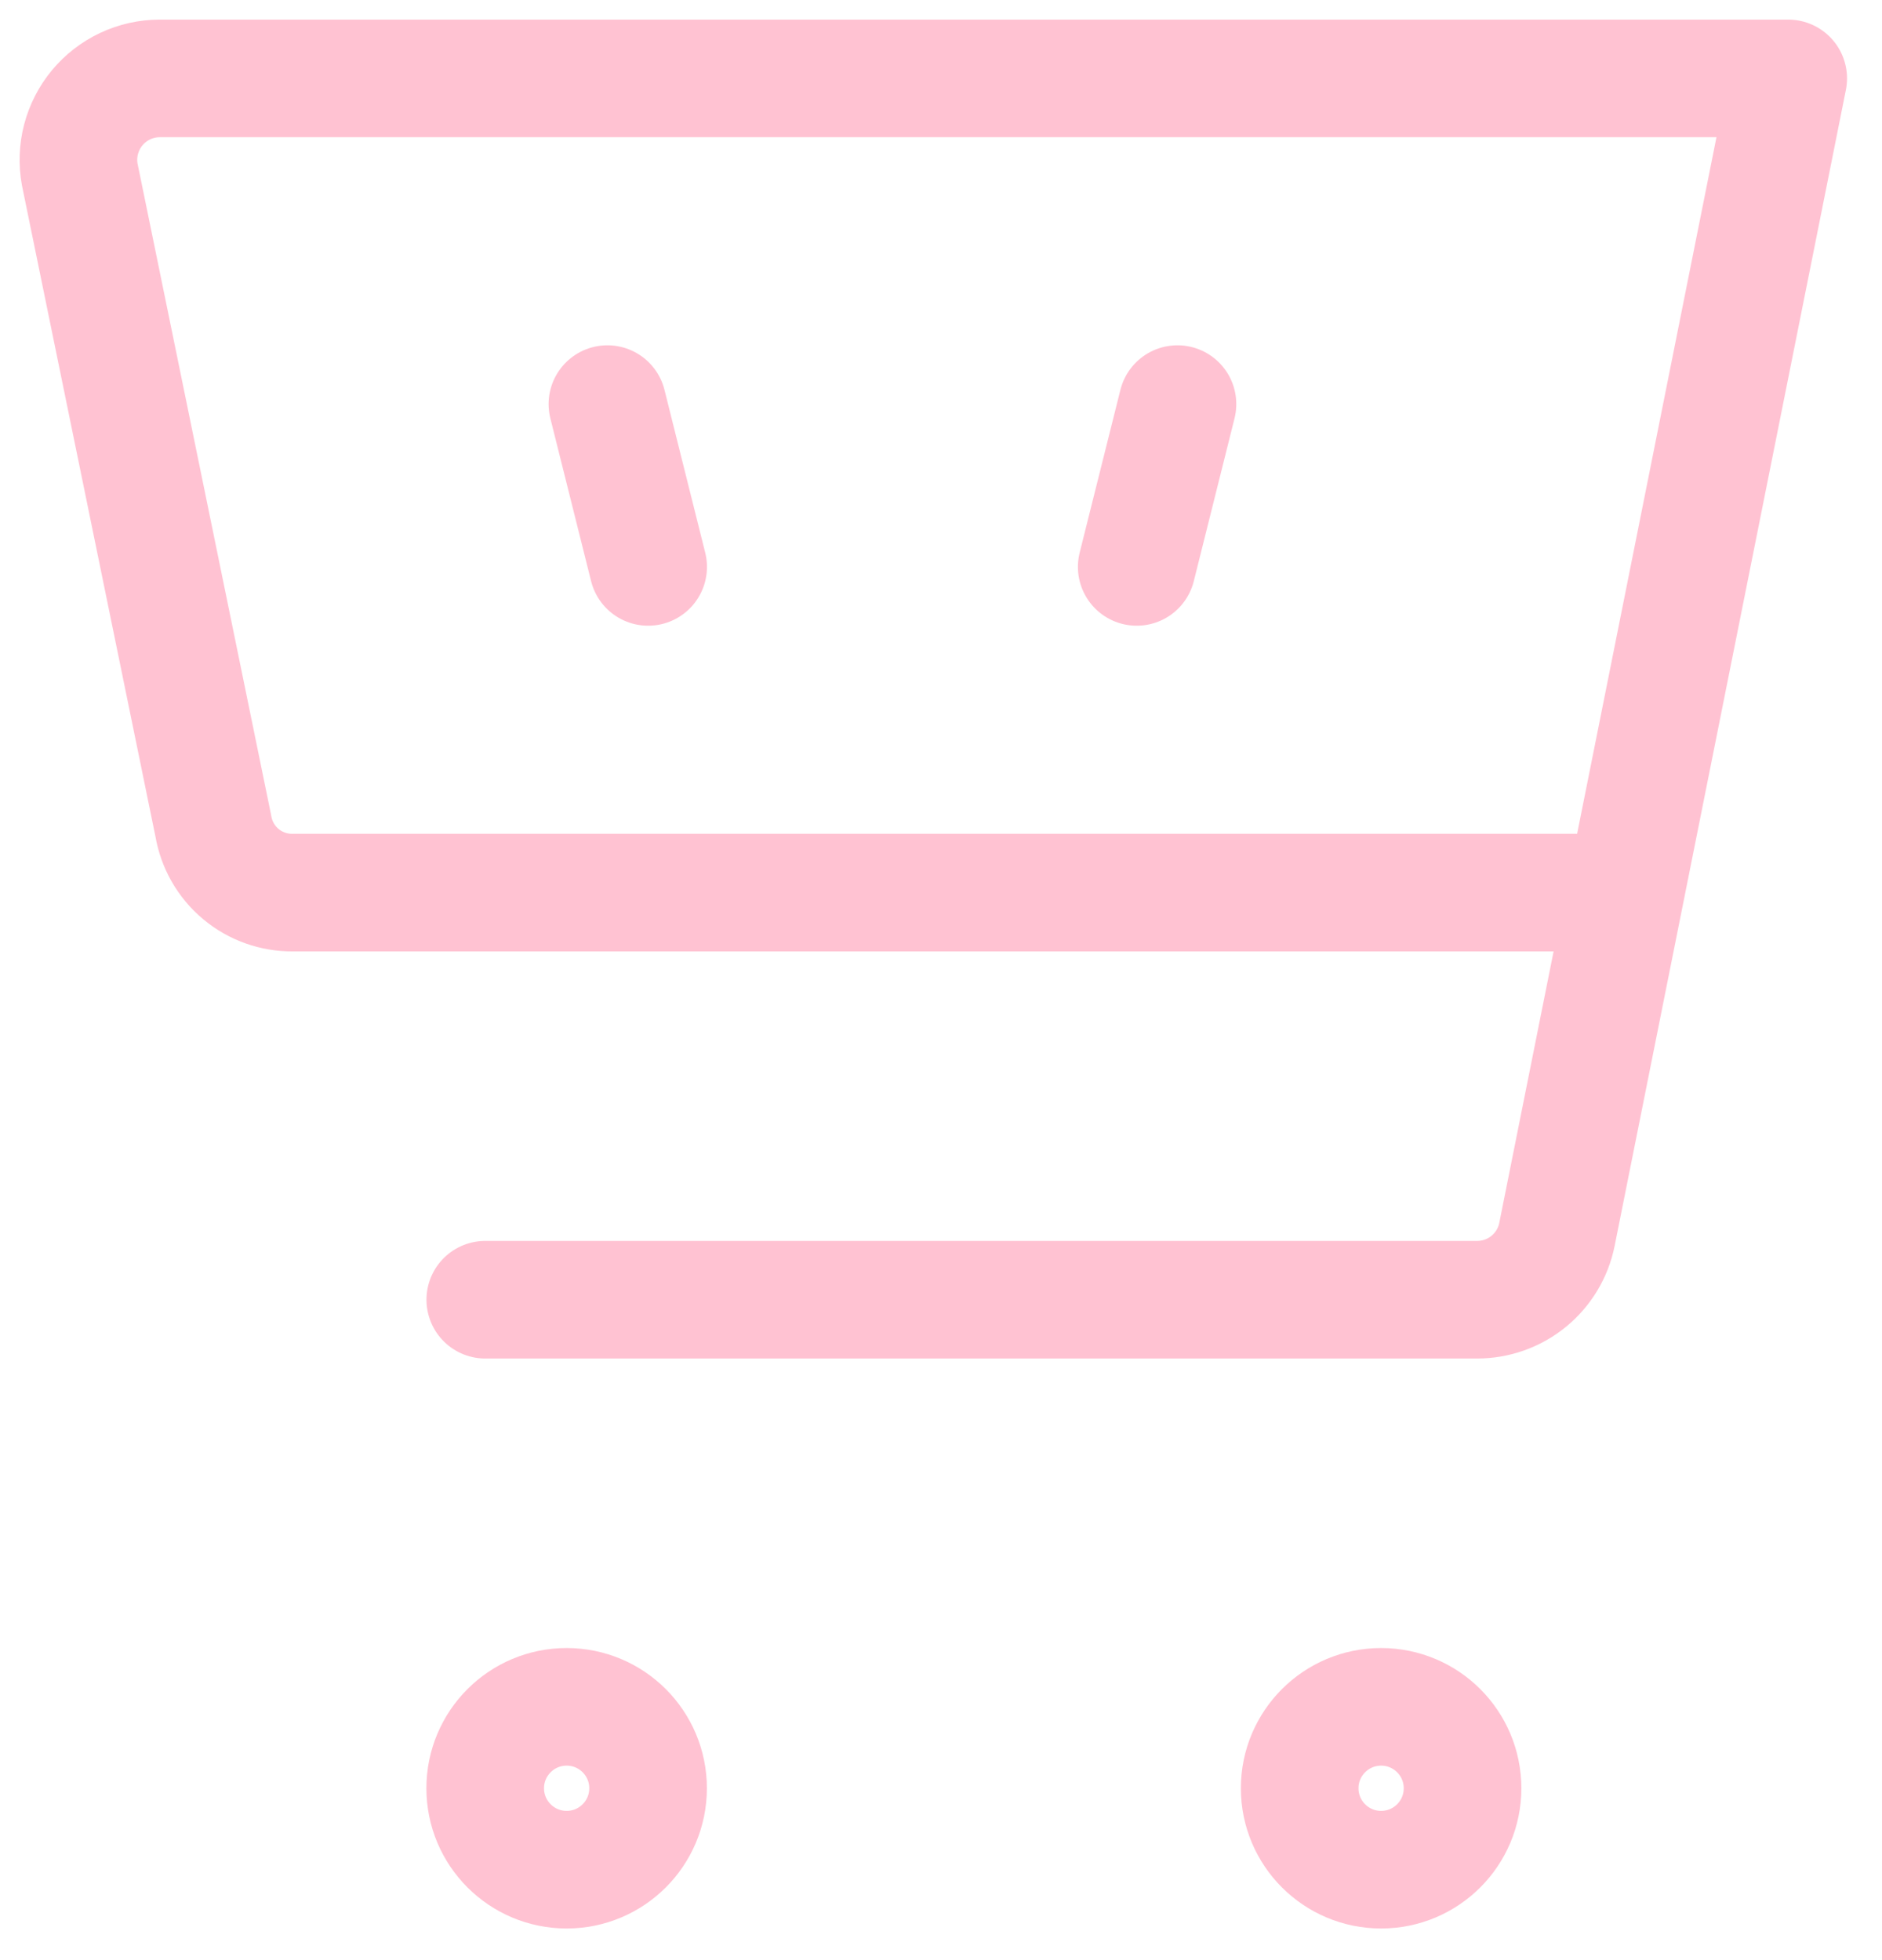 <svg width="48" height="50" viewBox="0 0 48 50" fill="none" xmlns="http://www.w3.org/2000/svg">
<g id="Group">
<path id="Vector" d="M15.492 10.308L16.531 14.461M30.031 10.308L28.992 14.461M41.454 22.769H7.475C6.989 22.776 6.515 22.608 6.142 22.295C5.769 21.983 5.52 21.547 5.44 21.066L2.034 4.451C1.979 4.152 1.991 3.845 2.068 3.551C2.145 3.257 2.285 2.984 2.479 2.75C2.673 2.516 2.916 2.328 3.191 2.198C3.466 2.069 3.766 2.001 4.069 2H45.608L41.454 22.769ZM41.454 22.769L39.709 31.492C39.614 31.961 39.359 32.383 38.988 32.686C38.617 32.989 38.153 33.154 37.674 33.154H12.377" stroke="#FF87A6" stroke-opacity="0.5" stroke-width="3" stroke-linecap="round" stroke-linejoin="round"/>
<path id="Vector_2" d="M14.452 47.693C15.599 47.693 16.529 46.763 16.529 45.616C16.529 44.469 15.599 43.539 14.452 43.539C13.305 43.539 12.375 44.469 12.375 45.616C12.375 46.763 13.305 47.693 14.452 47.693Z" stroke="#FF87A6" stroke-opacity="0.5" stroke-width="3" stroke-linecap="round" stroke-linejoin="round"/>
<path id="Vector_3" d="M35.225 47.693C36.372 47.693 37.302 46.763 37.302 45.616C37.302 44.469 36.372 43.539 35.225 43.539C34.078 43.539 33.148 44.469 33.148 45.616C33.148 46.763 34.078 47.693 35.225 47.693Z" stroke="#FF87A6" stroke-opacity="0.5" stroke-width="3" stroke-linecap="round" stroke-linejoin="round"/>
</g>
</svg>
